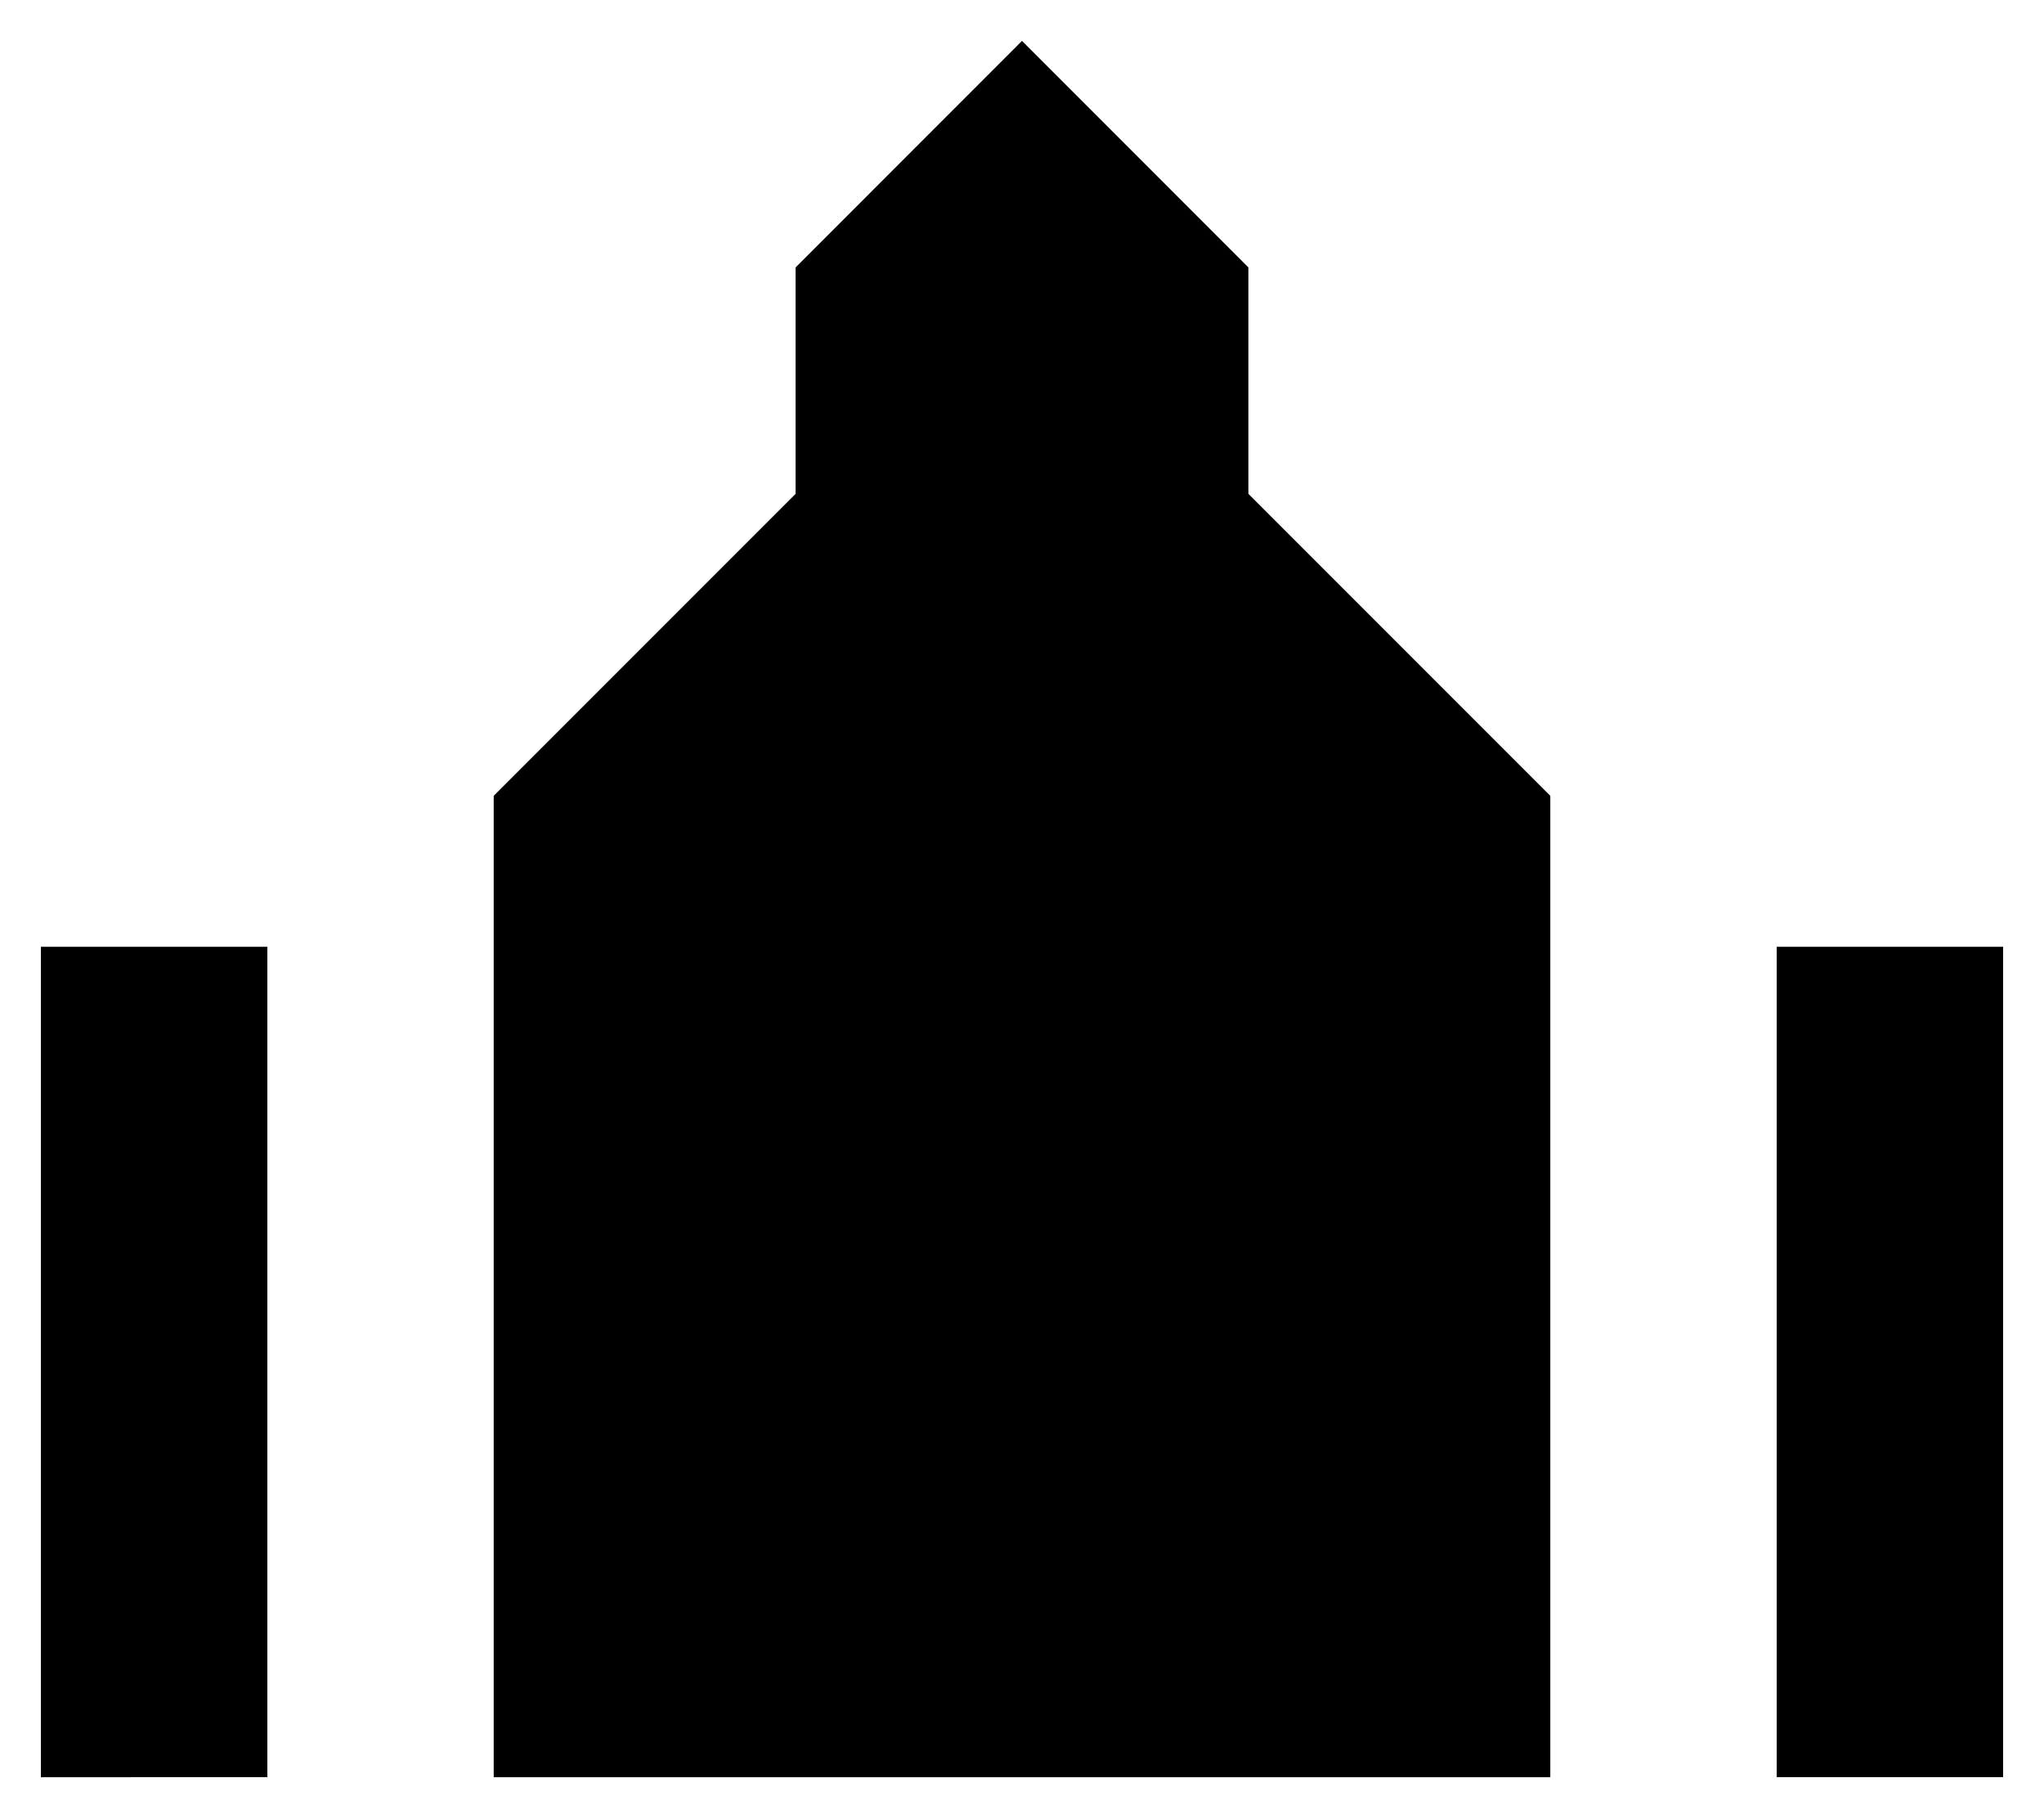 <svg xmlns="http://www.w3.org/2000/svg" height="44.462" width="50" viewBox="0 0 50 44.462"><path d="M12.077 43.462h25.846v-24l-7.385-7.385V6.54L25 1l-5.538 5.54v5.537l-7.385 7.385M1 23.154h5.54v20.308H1zM43.462 23.154H49v20.308h-5.538z"/></svg>